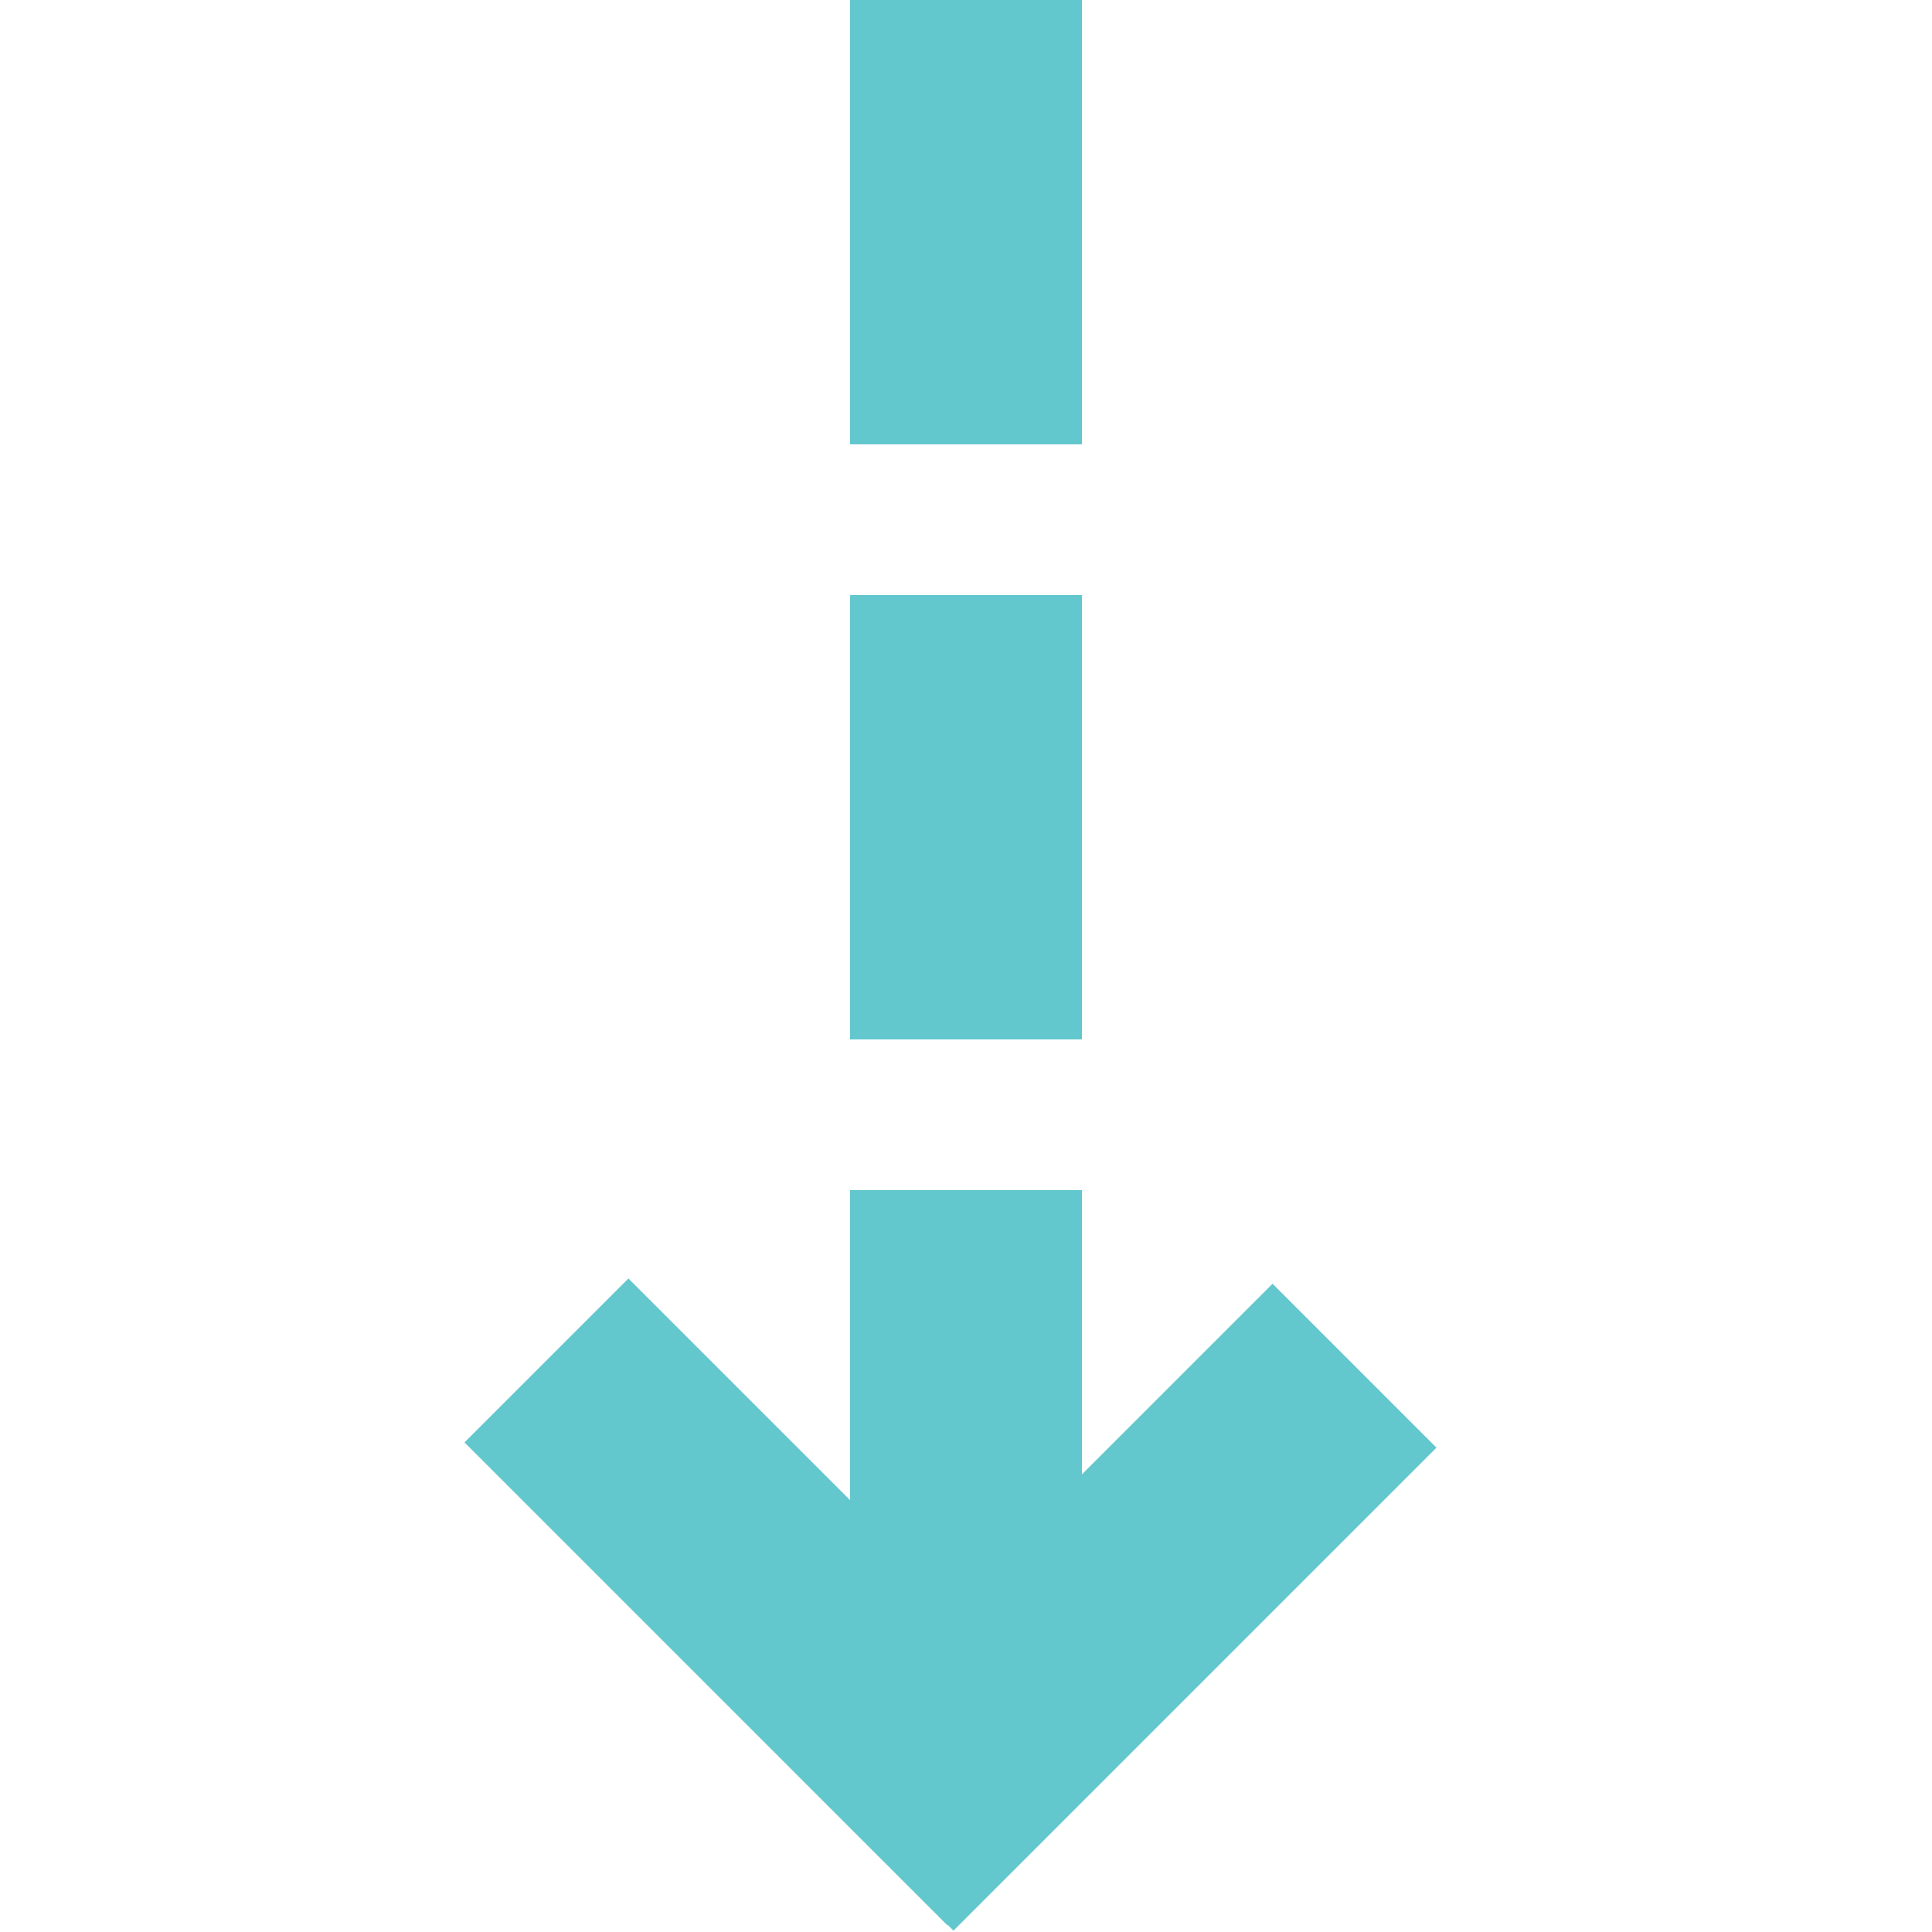 <?xml version="1.0" encoding="utf-8"?>
<!-- Generator: Adobe Illustrator 21.0.0, SVG Export Plug-In . SVG Version: 6.00 Build 0)  -->
<svg version="1.1" id="Layer_1" xmlns="http://www.w3.org/2000/svg" xmlns:xlink="http://www.w3.org/1999/xlink" x="0px" y="0px"
	 viewBox="0 0 250 250" style="enable-background:new 0 0 250 250;" xml:space="preserve">
<style type="text/css">
	.st0{fill:#63C7CE;}
</style>
<rect x="110" y="154" class="st0" width="30" height="57.5"/>
<rect x="110" y="77" class="st0" width="30" height="57.5"/>
<rect x="110" class="st0" width="30" height="57.5"/>
<rect x="129" y="163.8" transform="matrix(0.707 0.707 -0.707 0.707 189.272 -40.894)" class="st0" width="30" height="88.4"/>
<rect x="87" y="163.1" transform="matrix(0.707 -0.707 0.707 0.707 -116.714 132.844)" class="st0" width="30" height="88.4"/>
</svg>
